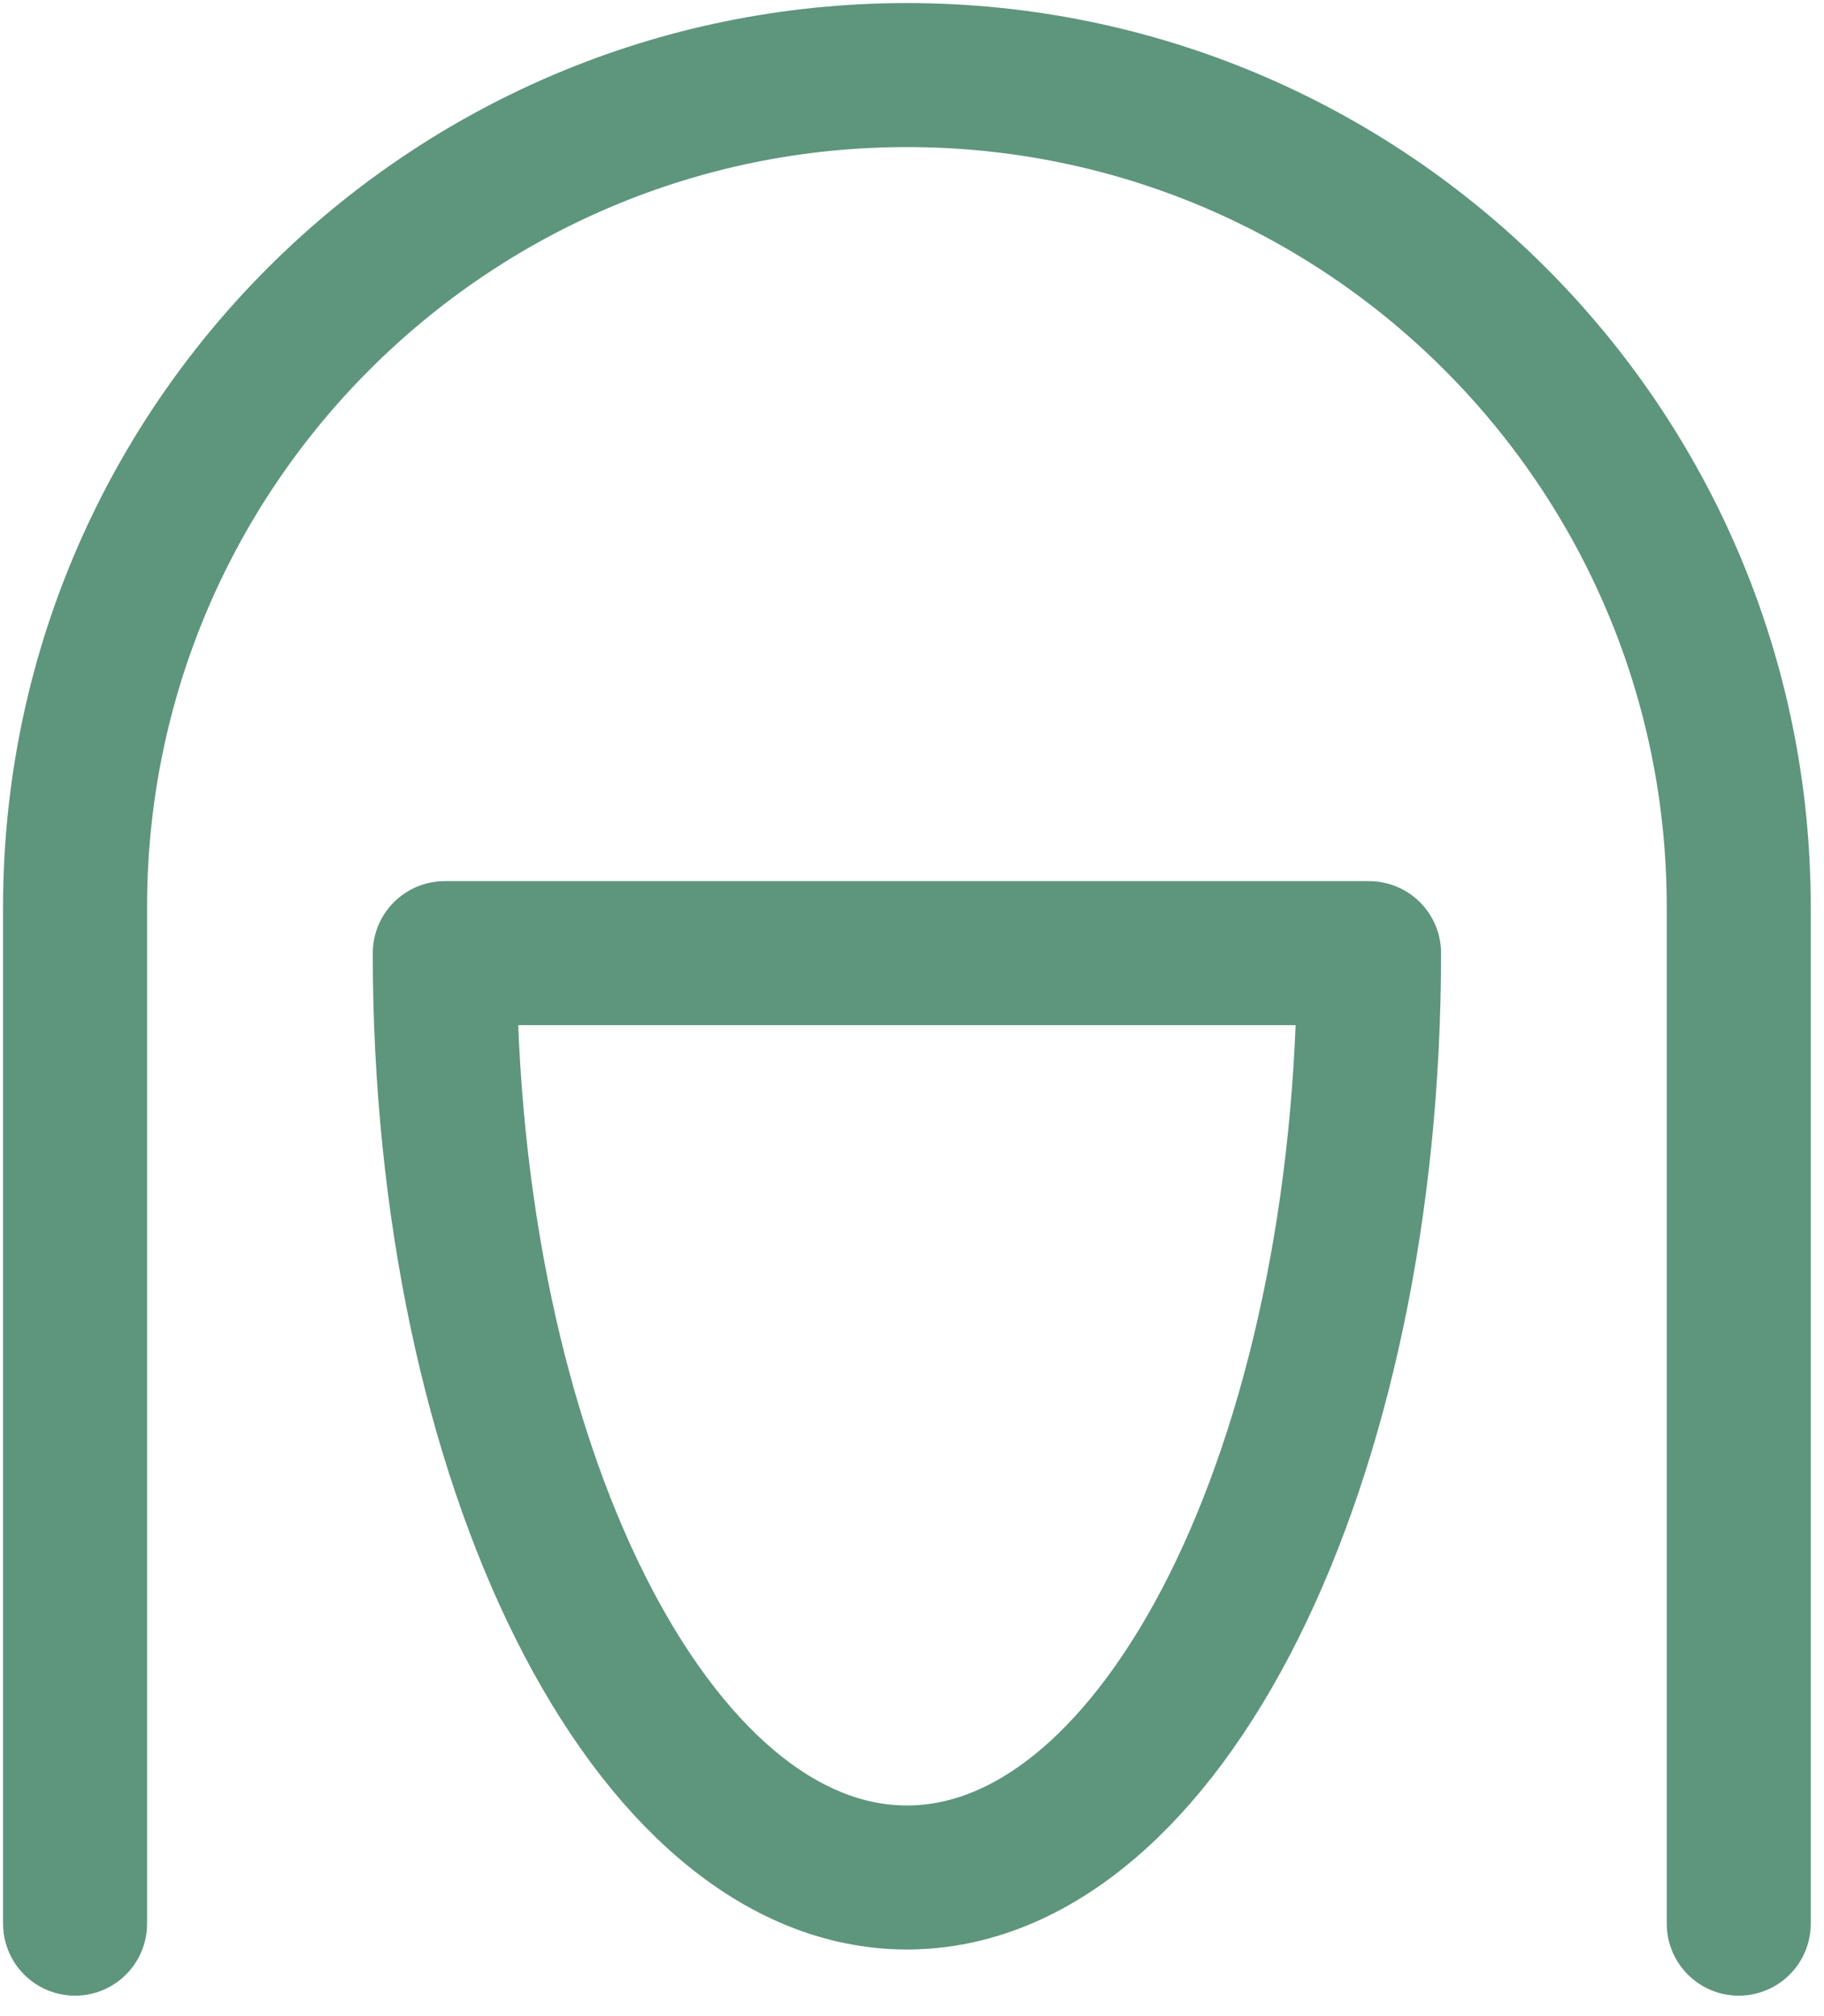 <svg width="19" height="21" viewBox="0 0 19 21" fill="none" xmlns="http://www.w3.org/2000/svg">
<path d="M18.112 20.037V9.447C18.112 4.662 14.232 0.782 9.447 0.782C4.662 0.782 0.782 4.662 0.782 9.447V20.037" stroke="#5E957D" stroke-width="1.5" stroke-linecap="round" stroke-linejoin="round"/>
<path d="M9.447 19.556C12.106 19.556 14.261 15.245 14.261 9.928H4.633C4.633 15.245 6.789 19.556 9.447 19.556Z" stroke="#5E957D" stroke-width="1.5" stroke-linecap="round" stroke-linejoin="round"/>
</svg>
